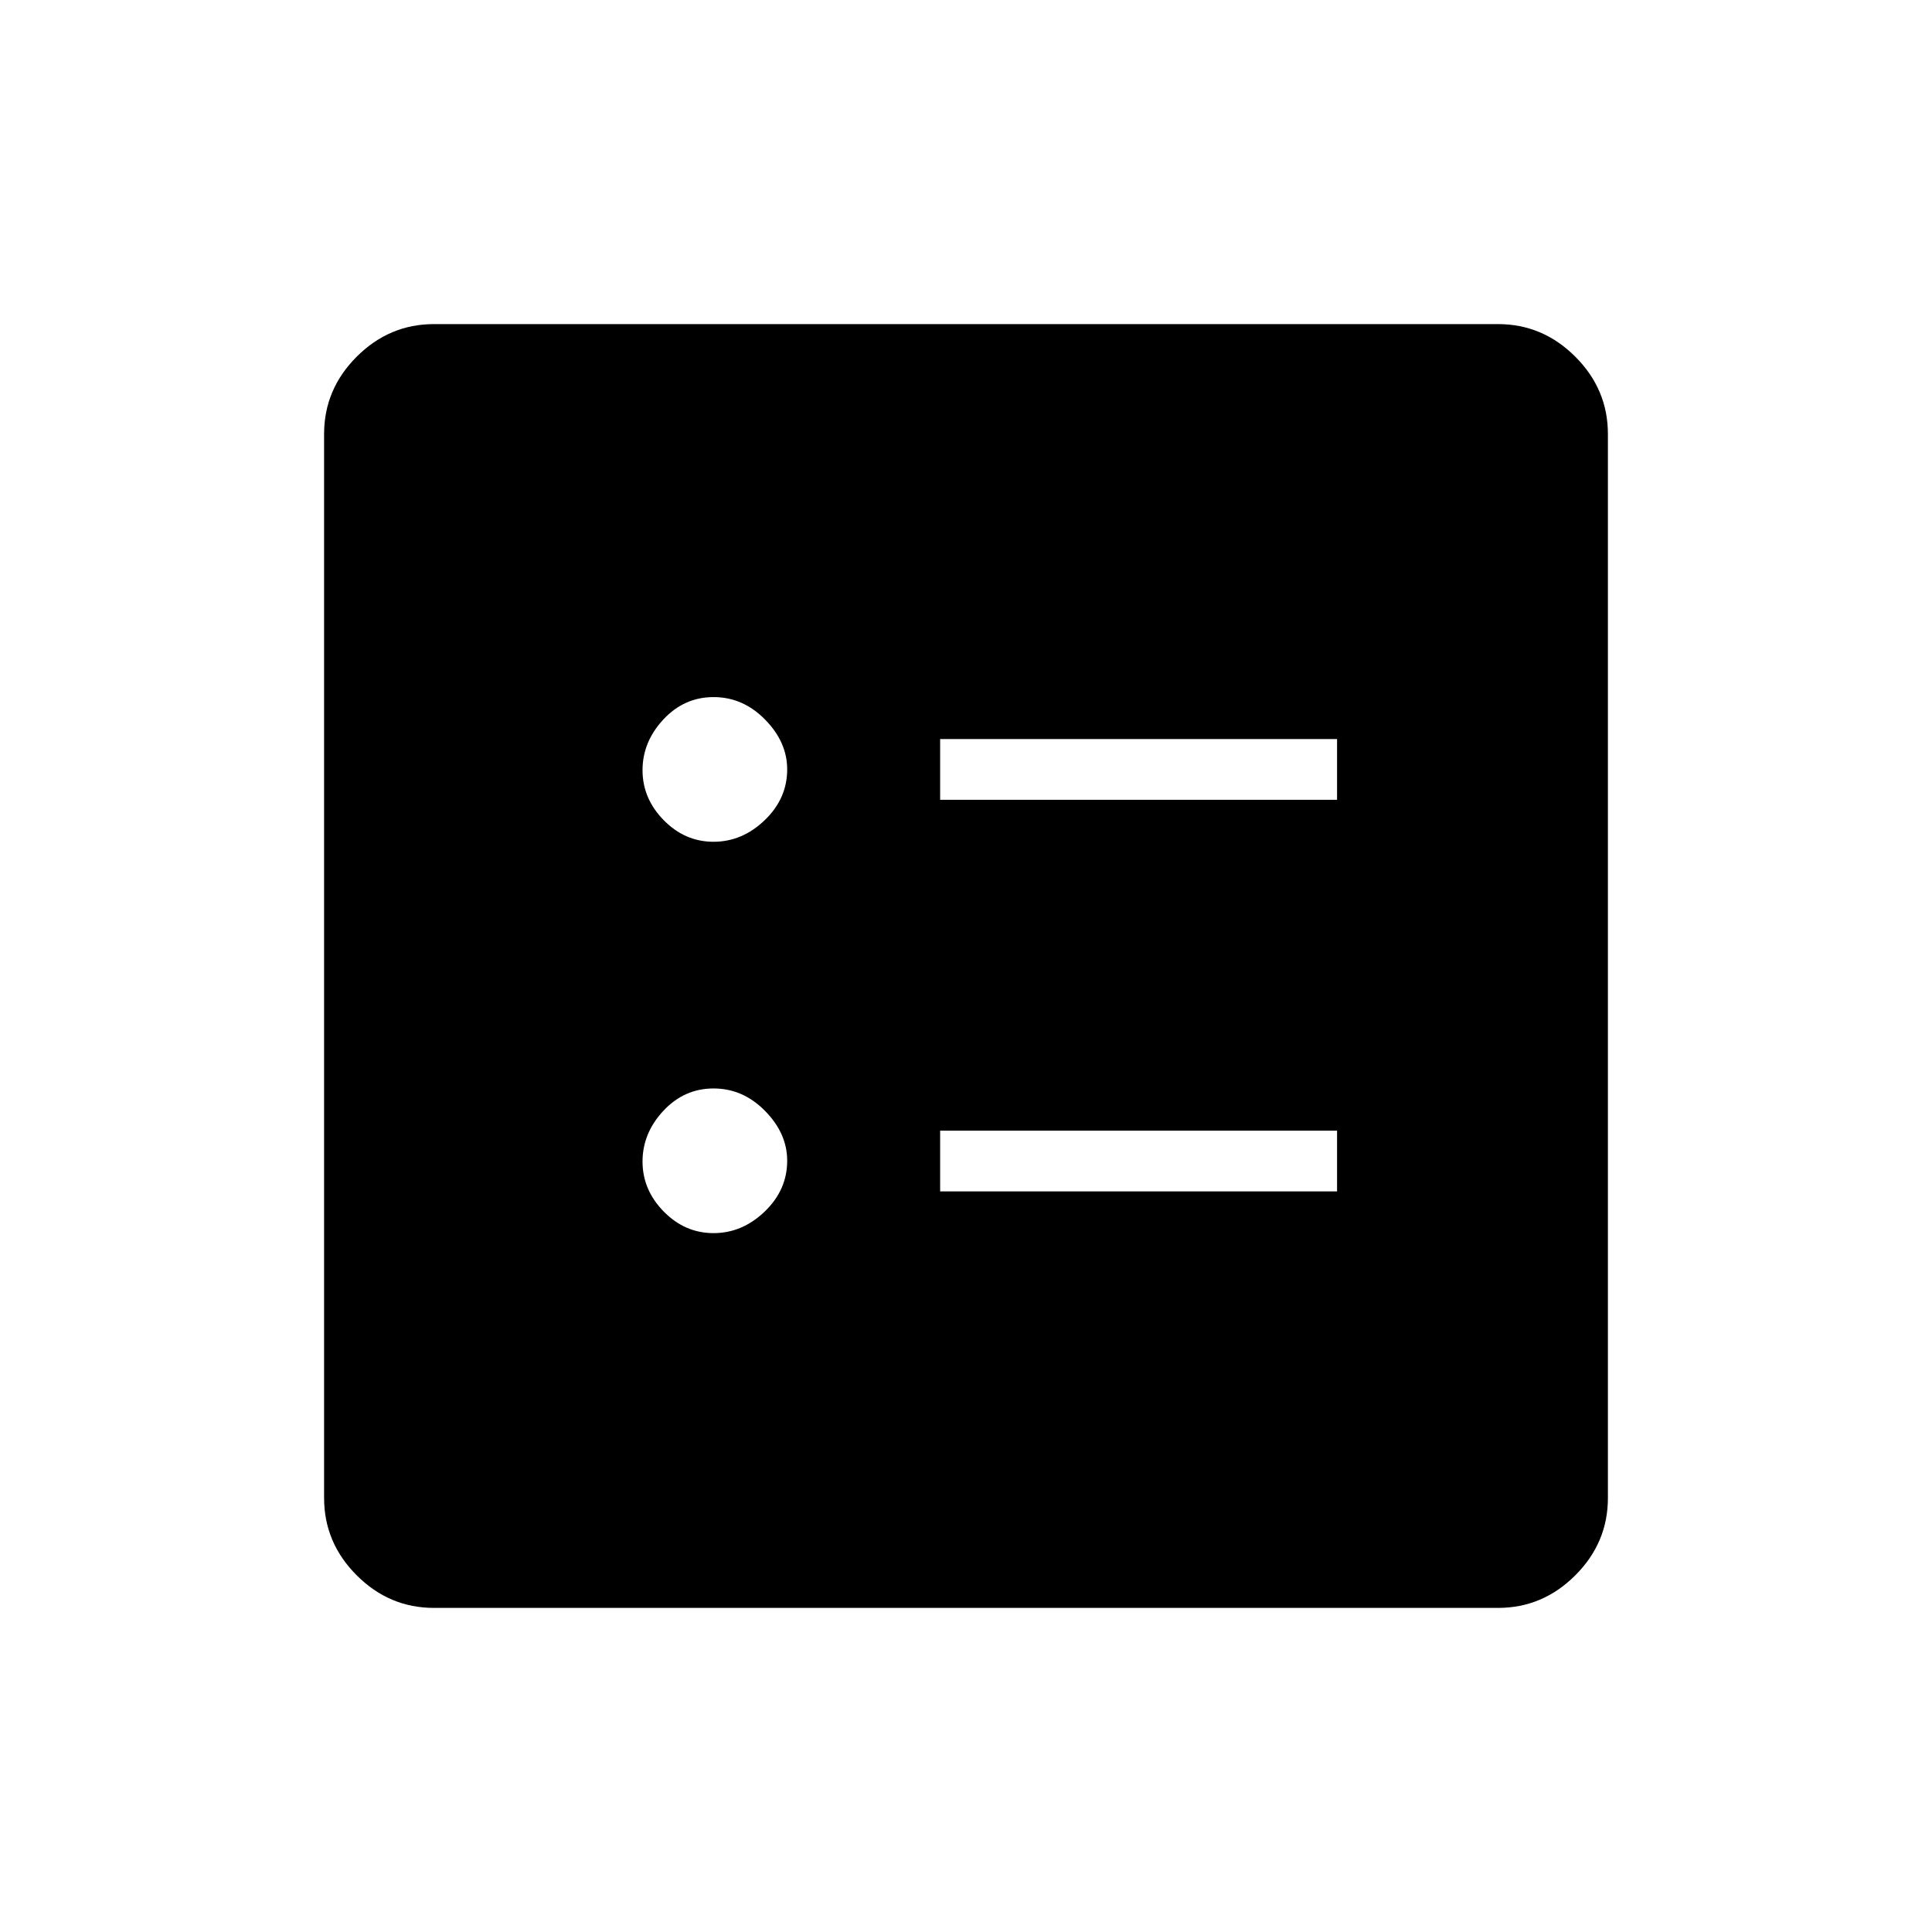 <svg xmlns="http://www.w3.org/2000/svg" height="48" viewBox="0 -960 960 960" width="48"><path d="M467.15-562.58h197.23v-30.19H467.15v30.19Zm0 194.58h197.23v-30.19H467.15V-368ZM354.56-541.73q14.24 0 25.42-10.73 11.17-10.72 11.17-25.24 0-13.56-10.98-24.74-10.98-11.18-25.59-11.18t-24.96 11.12q-10.35 11.12-10.35 25.21 0 14.09 10.52 24.82 10.53 10.74 24.77 10.74Zm0 194.46q14.24 0 25.42-10.72 11.17-10.73 11.17-25.25 0-13.56-10.98-24.73-10.98-11.18-25.59-11.18t-24.96 11.11q-10.35 11.12-10.35 25.21 0 14.09 10.52 24.82 10.53 10.74 24.77 10.74Zm-138.9 186.23q-22.23 0-38.42-16.2-16.2-16.19-16.2-38.42v-528.68q0-22.23 16.2-38.42 16.19-16.2 38.42-16.2h528.68q22.23 0 38.42 16.2 16.2 16.19 16.2 38.42v528.68q0 22.23-16.2 38.42-16.19 16.2-38.42 16.2H215.66Z"/></svg>